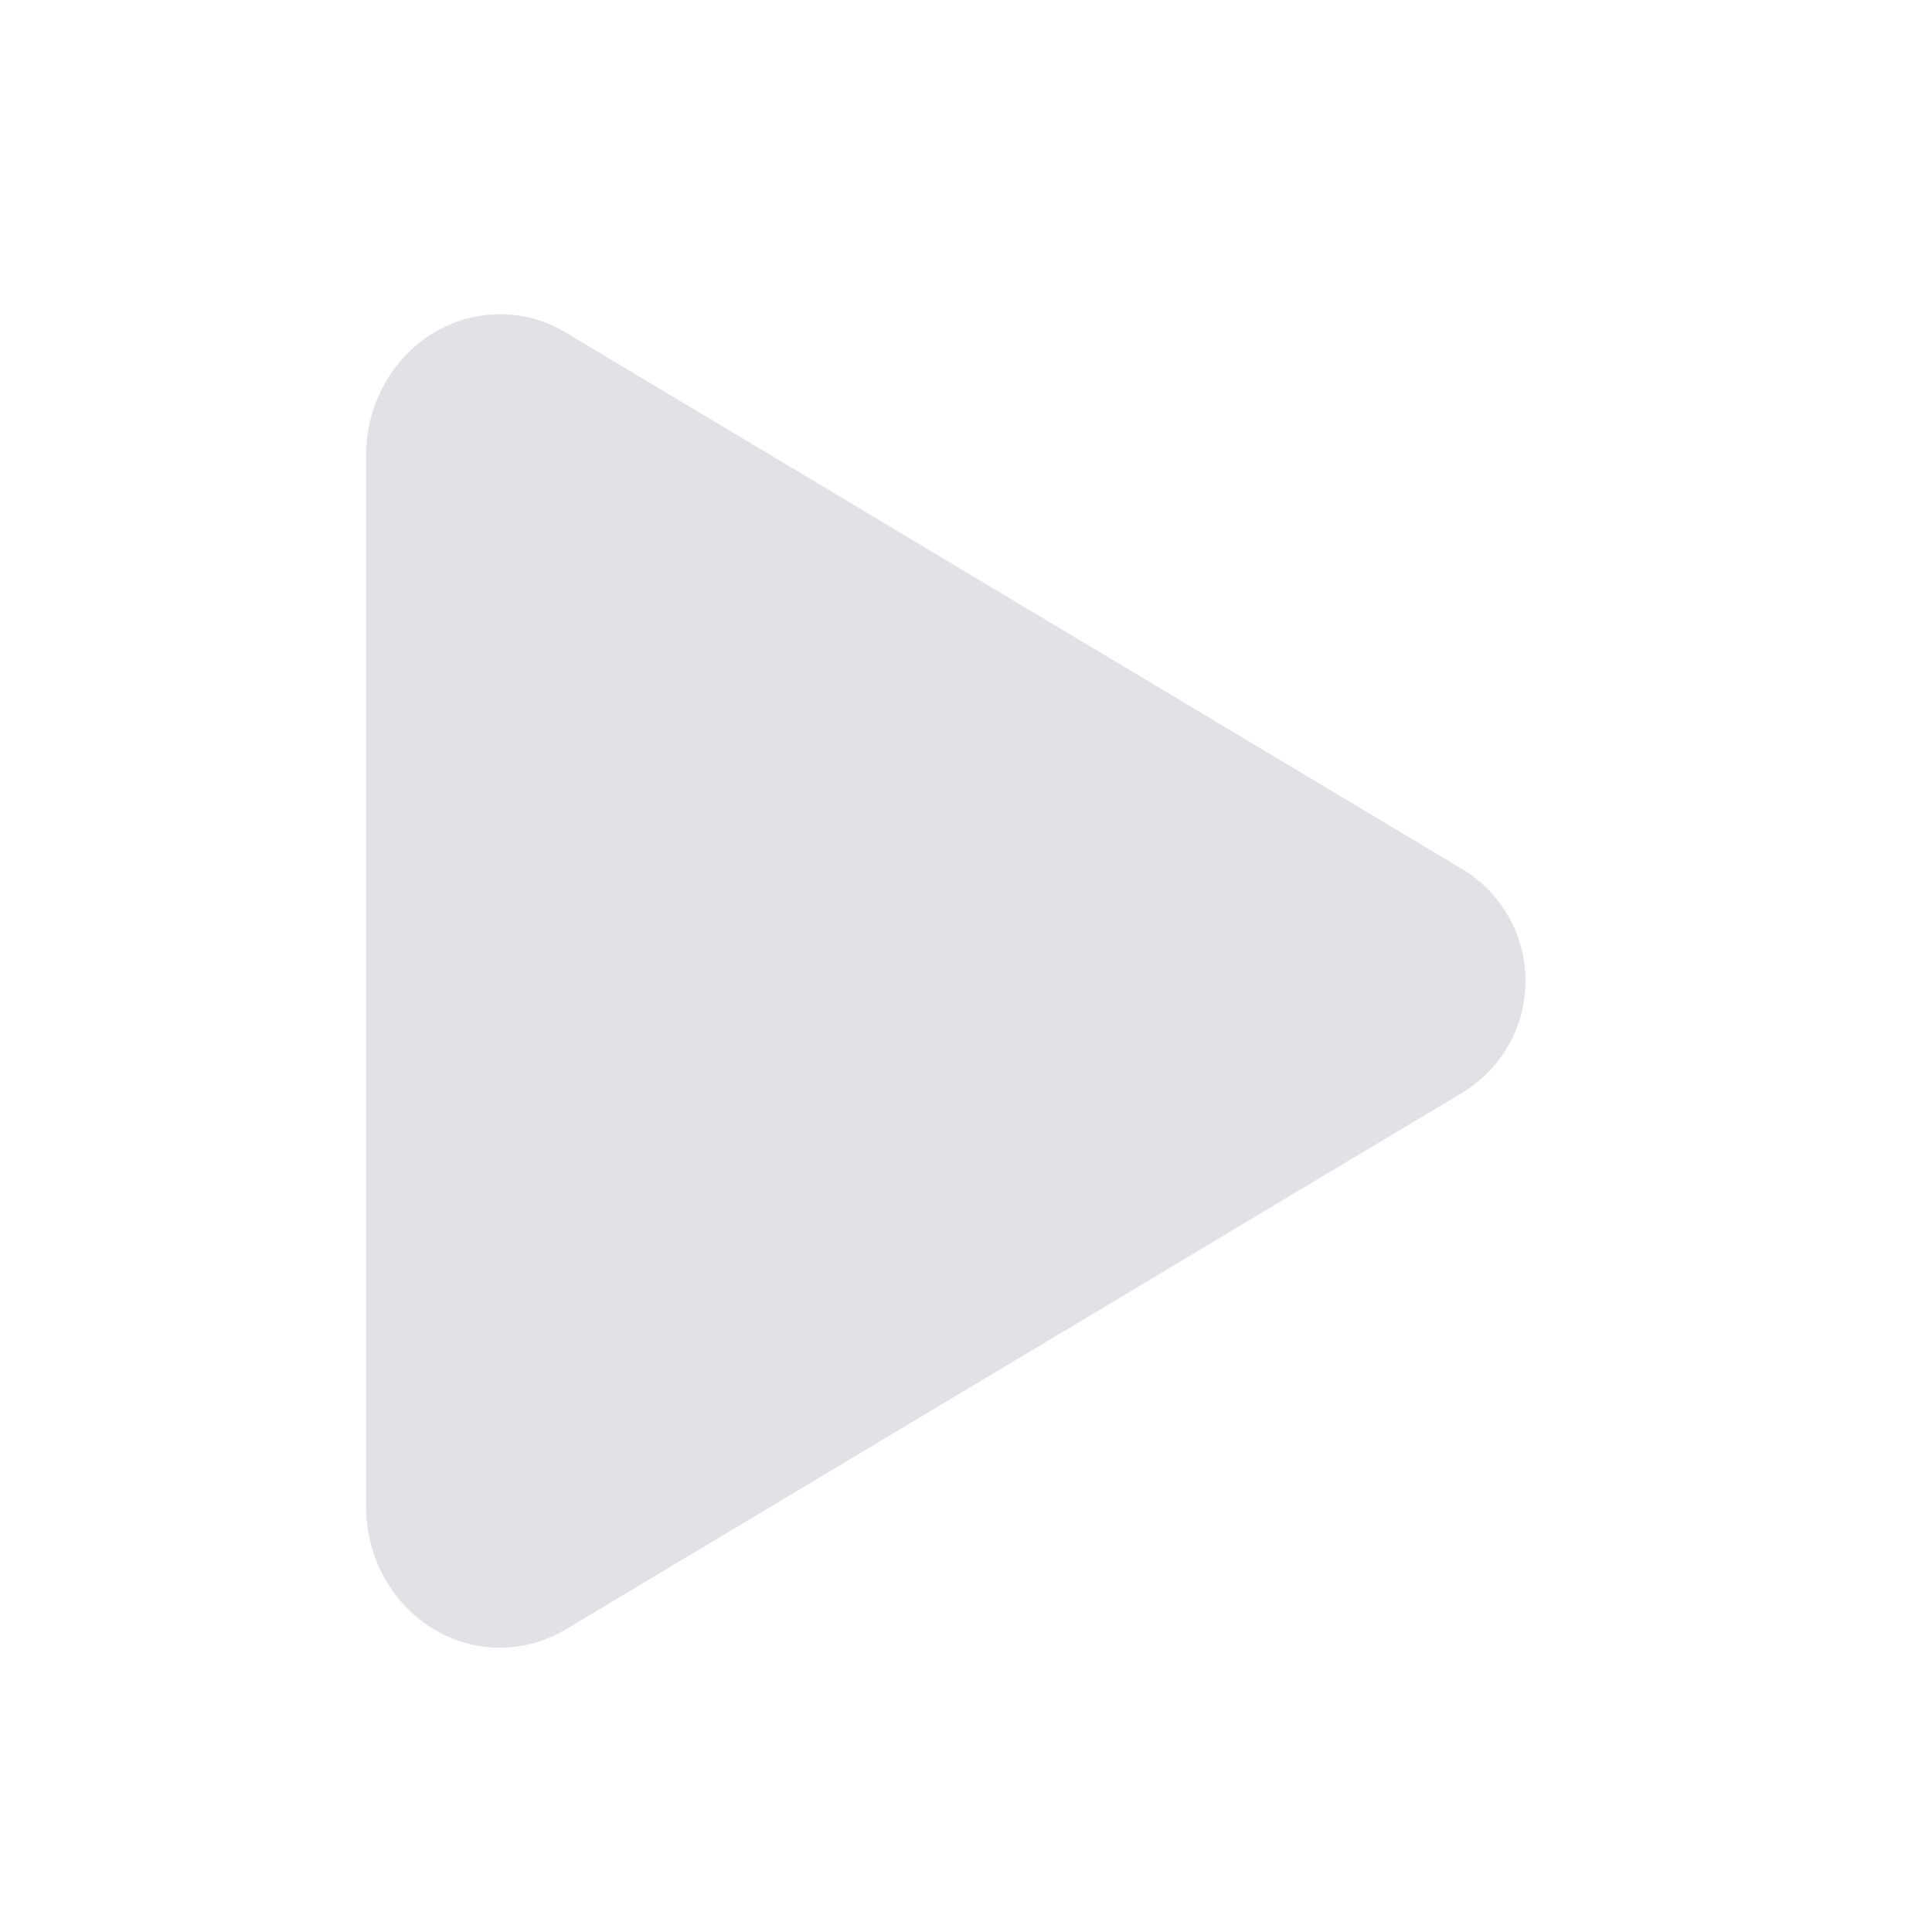 <svg width="30" height="30" viewBox="0 0 30 30" fill="none" xmlns="http://www.w3.org/2000/svg">
<path d="M7.764 25.586C7.419 25.585 7.079 25.495 6.779 25.323C6.104 24.941 5.685 24.198 5.685 23.392V7.074C5.685 6.265 6.104 5.525 6.779 5.142C7.086 4.966 7.435 4.875 7.789 4.88C8.143 4.884 8.49 4.984 8.792 5.168L22.738 13.515C23.029 13.698 23.268 13.951 23.434 14.251C23.6 14.551 23.688 14.889 23.688 15.232C23.688 15.575 23.6 15.912 23.434 16.212C23.268 16.512 23.029 16.765 22.738 16.948L8.79 25.298C8.48 25.485 8.126 25.585 7.764 25.586V25.586Z" fill="#E1E1E6"/>
</svg>
